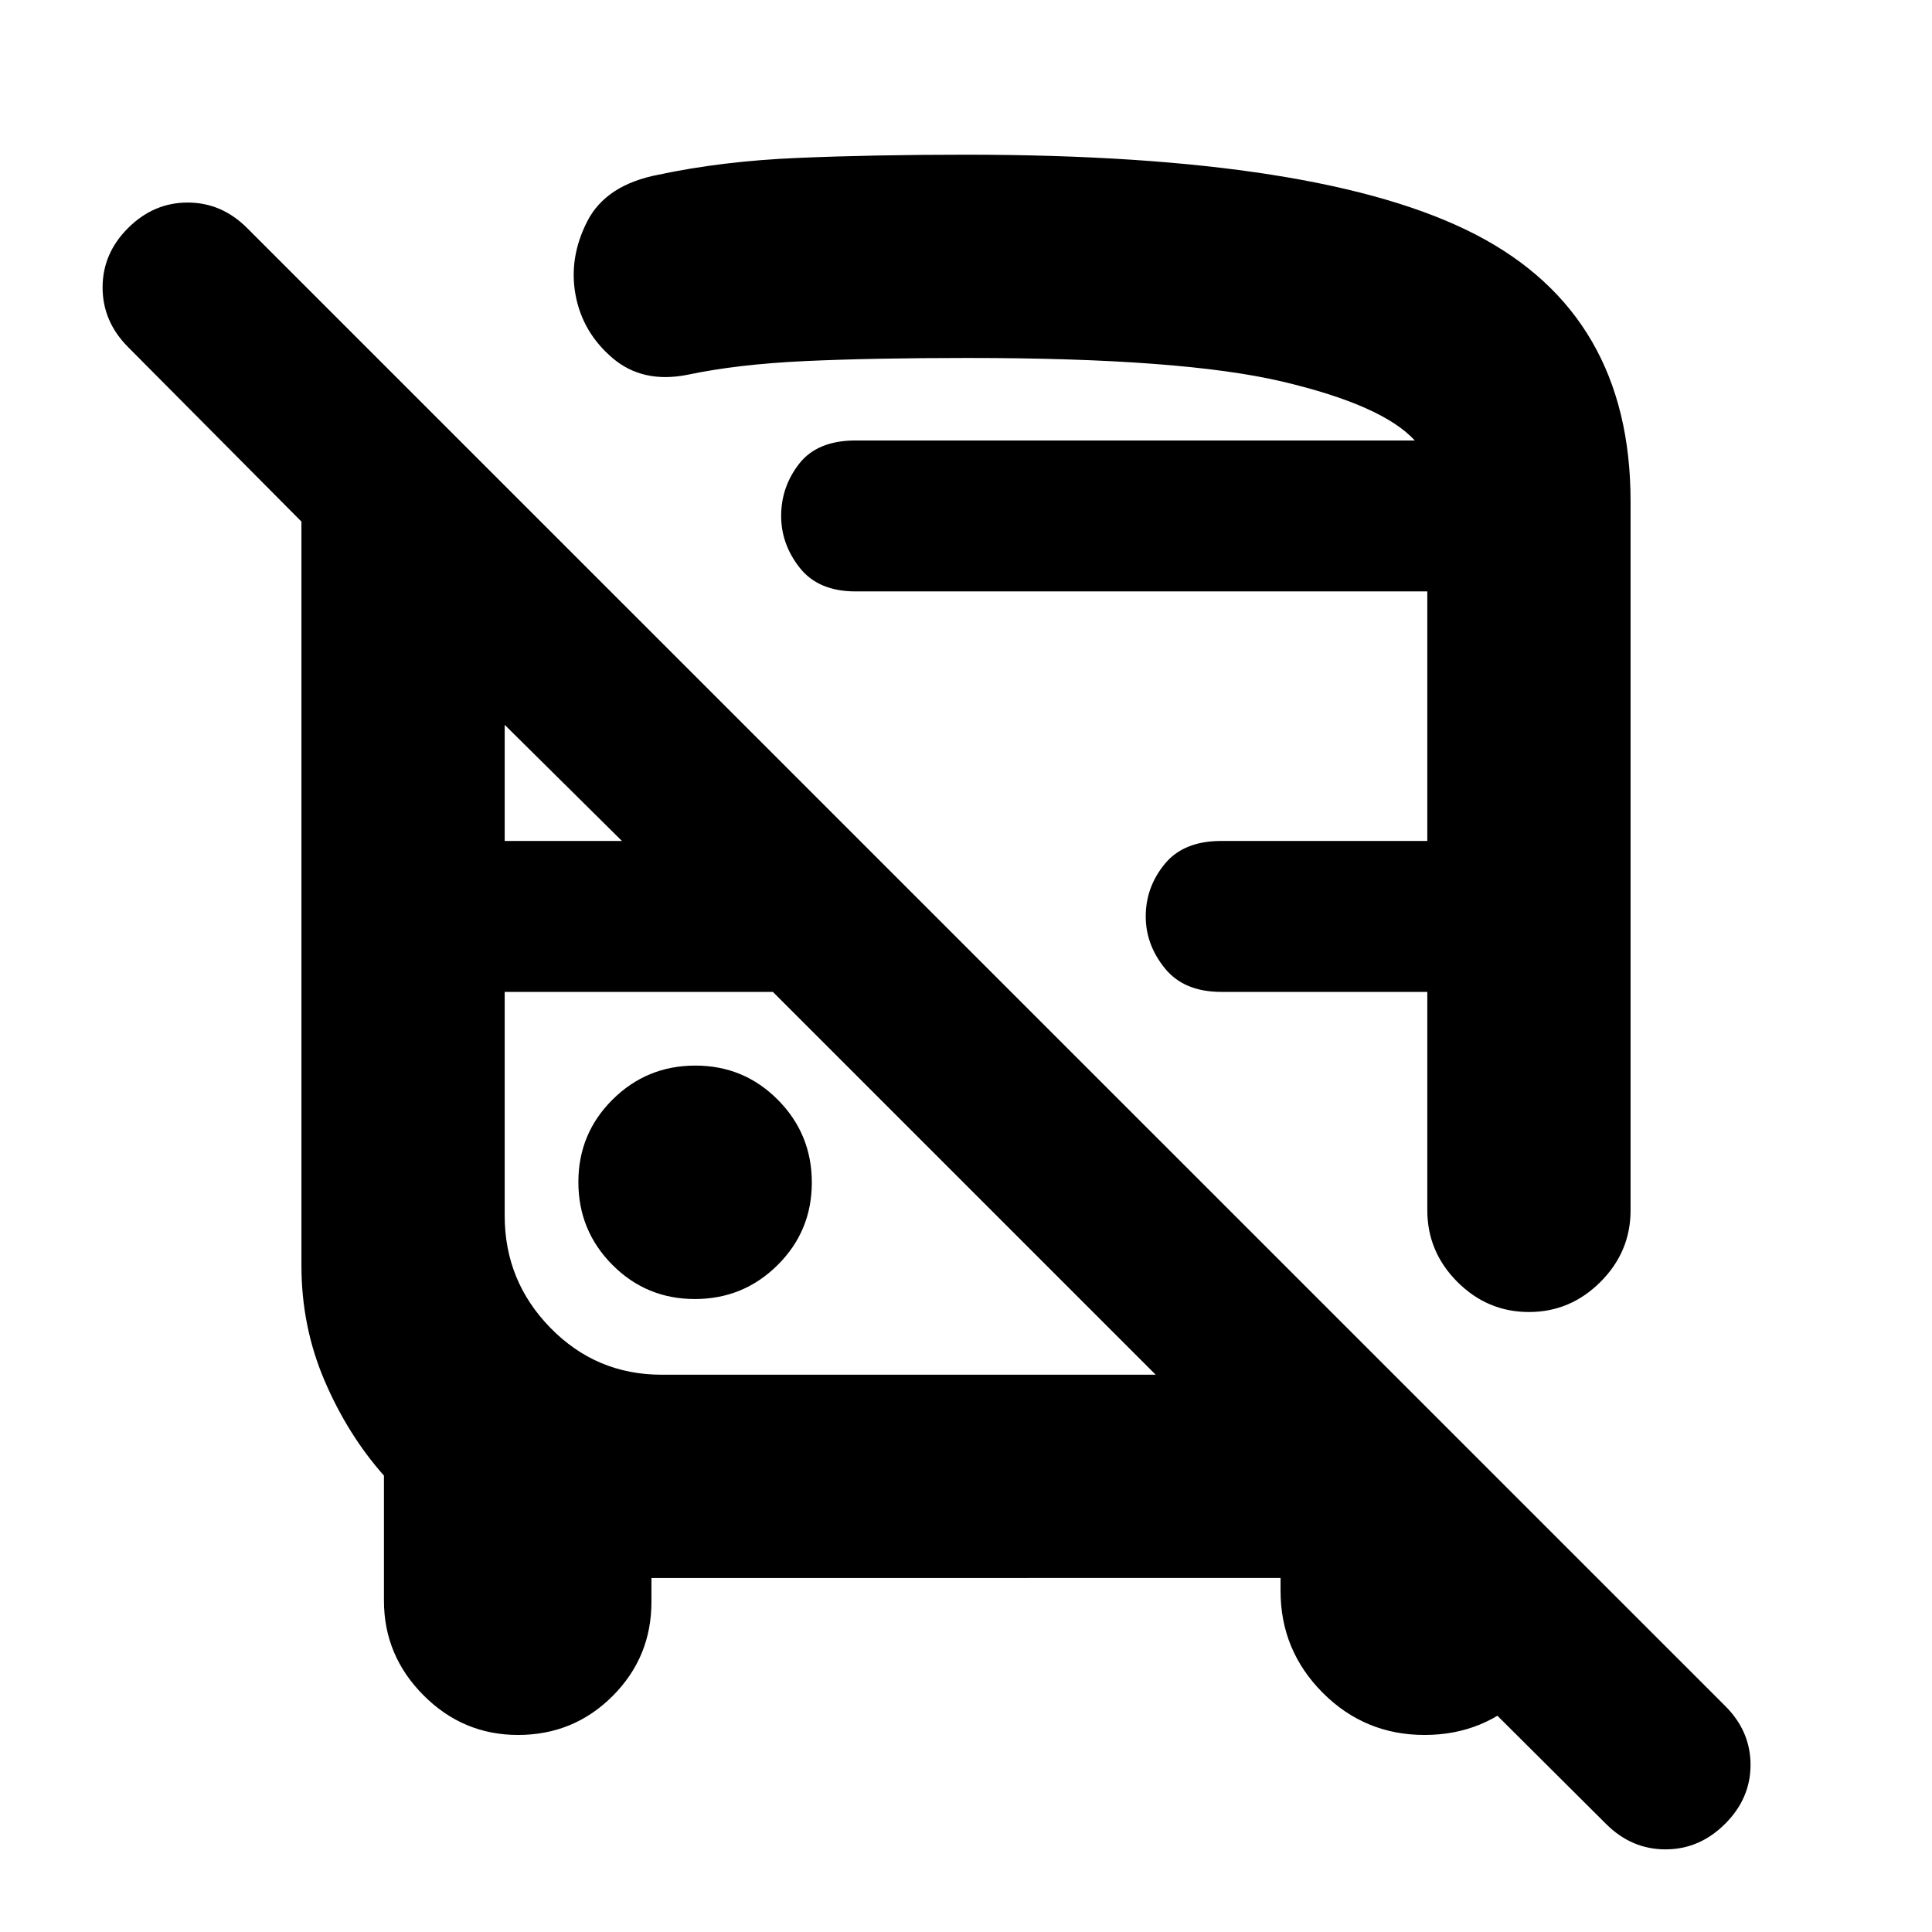 <svg xmlns="http://www.w3.org/2000/svg" height="24" viewBox="0 -960 960 960" width="24"><path d="M323.7-175.91v11.82q0 27.58-19.34 46.88-19.33 19.3-46.96 19.3-27.34 0-46.98-19.73-19.64-19.72-19.64-47.01v-62.13q-18-20.3-29.5-47.17-11.5-26.86-11.5-57.18v-369.7l-86.17-86.74q-12.63-12.7-12.63-29.61t12.69-29.54q12.69-12.63 29.57-12.63 16.89 0 29.52 12.63L857.2-112.35q12.63 12.55 12.63 29.29t-12.69 29.37q-12.69 12.63-29.58 12.63-16.88 0-29.52-12.63l-137.45-136.9h118.3v21.63q0 29.74-20.65 50.39-20.66 20.66-50.39 20.66t-50.64-21.01q-20.91-21.01-20.91-50.54v-6.45H323.7Zm5.08-101h245.48L384.04-467.13H250.78v111.26q0 32.46 22.75 55.71t55.25 23.25ZM480-883.13q176.83 0 253.52 39.82 76.7 39.83 76.7 132.4v352.34q0 20.59-14.96 35.55-14.96 14.95-35.54 14.95-20.59 0-35.55-14.95-14.95-14.96-14.95-35.65v-108.46H606.85q-18.54 0-28.04-11.72t-9.5-25.78q0-14.5 9.37-26 9.38-11.5 28.13-11.5h102.41v-124H425.15q-18.5 0-27.75-11.72t-9.25-25.78q0-14.5 9-26t28-11.5H703q-16-17.5-65.75-29.25T481-782.13q-47.3 0-80.95 1.55-33.66 1.56-58.4 6.8-22.28 4.43-37.2-8.24-14.93-12.68-18.43-31.26-3.5-18.59 5.8-36.76 9.29-18.18 35.51-23.18 31.61-6.74 69.26-8.32 37.65-1.59 83.41-1.59ZM345.27-314.52q24.12 0 41.12-16.88 17-16.89 17-41 0-24.12-16.88-41.12-16.88-17-41-17t-41.12 16.88q-17 16.88-17 41t16.88 41.12q16.89 17 41 17Zm-94.49-227.61h58.26l-58.26-57.7v57.7Zm95.87-199H703 346.65Zm37.39 274Zm236.61 0Z"/></svg>